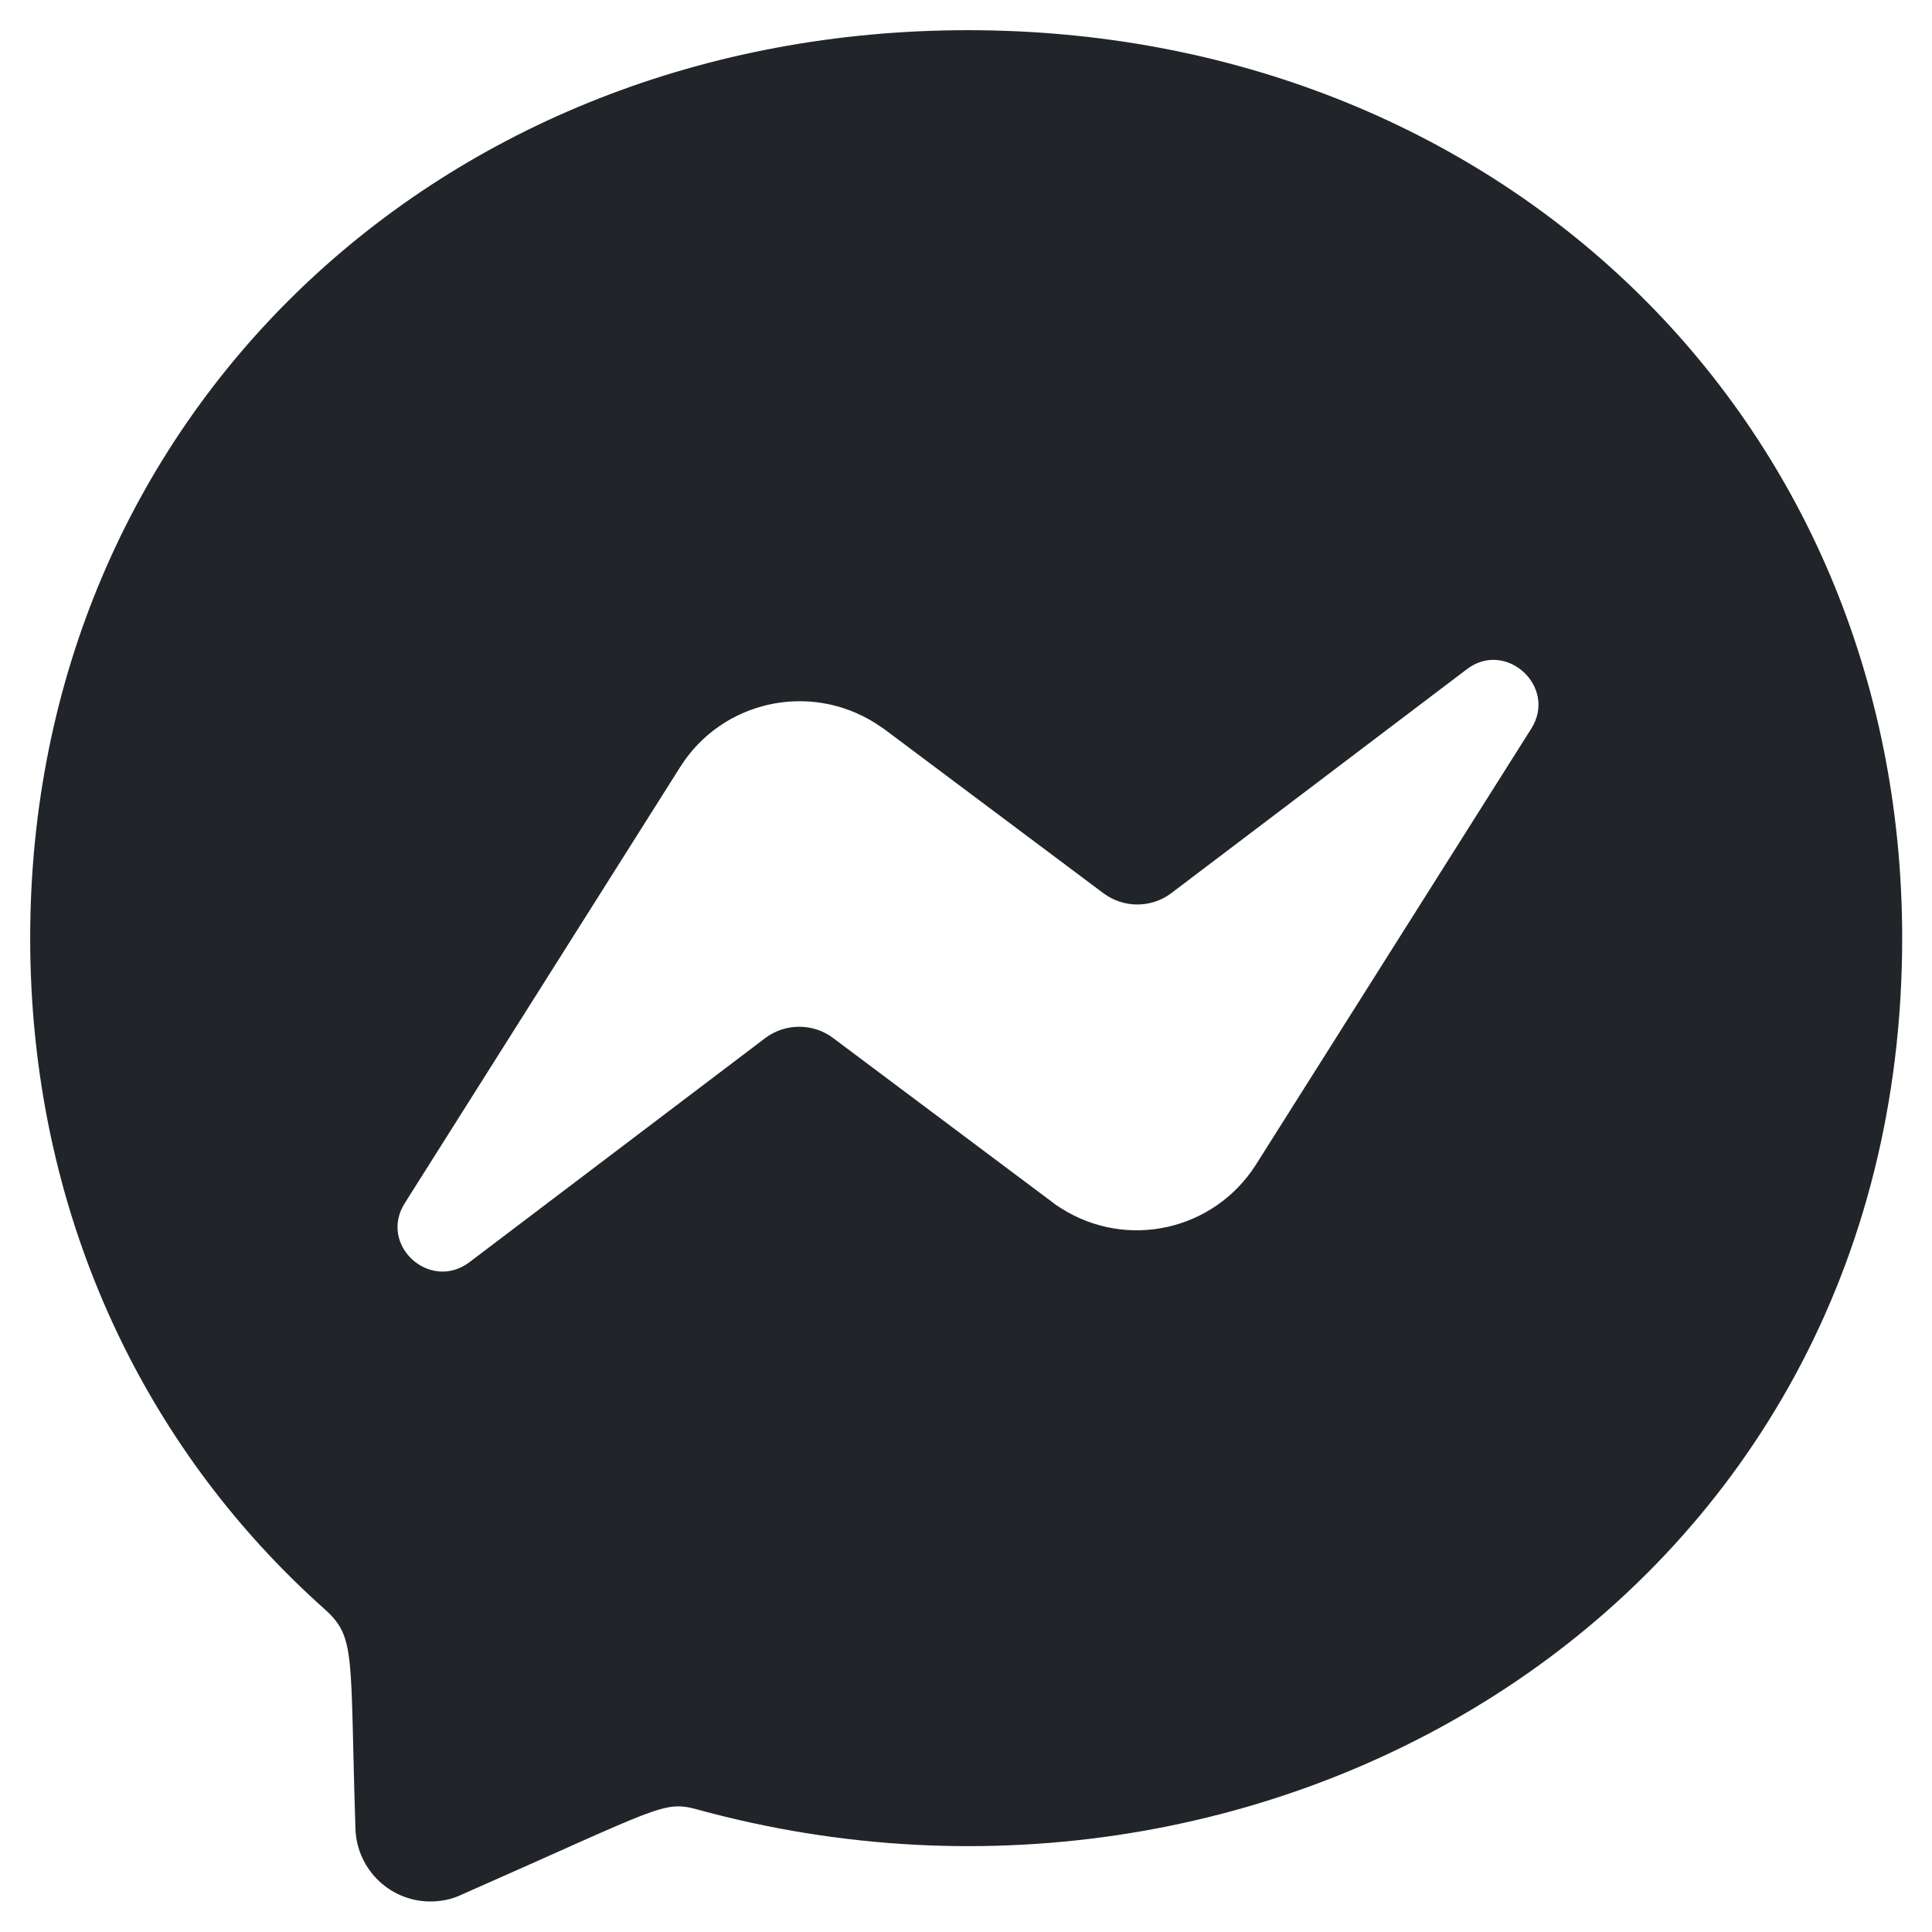 <?xml version="1.0" encoding="utf-8"?>
<!-- Generator: Adobe Illustrator 24.0.1, SVG Export Plug-In . SVG Version: 6.00 Build 0)  -->
<svg version="1.1" id="圖層_1" focusable="false" xmlns="http://www.w3.org/2000/svg" xmlns:xlink="http://www.w3.org/1999/xlink"
	 x="0px" y="0px" viewBox="0 0 512 512" style="enable-background:new 0 0 512 512;" xml:space="preserve">
<style type="text/css">
	.st0{fill:#212529;}
</style>
<path class="st0" d="M256.5,8C116.5,8,8,110.3,8,248.6c0,72.3,29.7,134.8,78.1,177.9c8.3,7.5,6.6,11.9,8.1,58.2
	c0.4,11,9.6,19.6,20.6,19.2c2.5-0.1,5-0.6,7.3-1.7c52.9-23.3,53.6-25.1,62.6-22.7c153.3,42.2,319.4-55.9,319.4-231
	C504,110.3,396.6,8,256.5,8z M405.8,193.1l-73,115.6c-11.1,17.4-34.1,22.6-51.6,11.5c-0.8-0.5-1.6-1-2.3-1.6l-58.1-43.5
	c-5.3-4-12.7-4-18,0l-78.4,59.4c-10.5,7.9-24.2-4.6-17.1-15.7l73-115.6c11-17.4,34.1-22.6,51.6-11.6c0.8,0.5,1.6,1.1,2.4,1.6
	l58.1,43.5c5.3,4,12.7,4,18,0l78.4-59.4C399.1,169.5,412.8,182,405.8,193.1L405.8,193.1z"/>
</svg>

